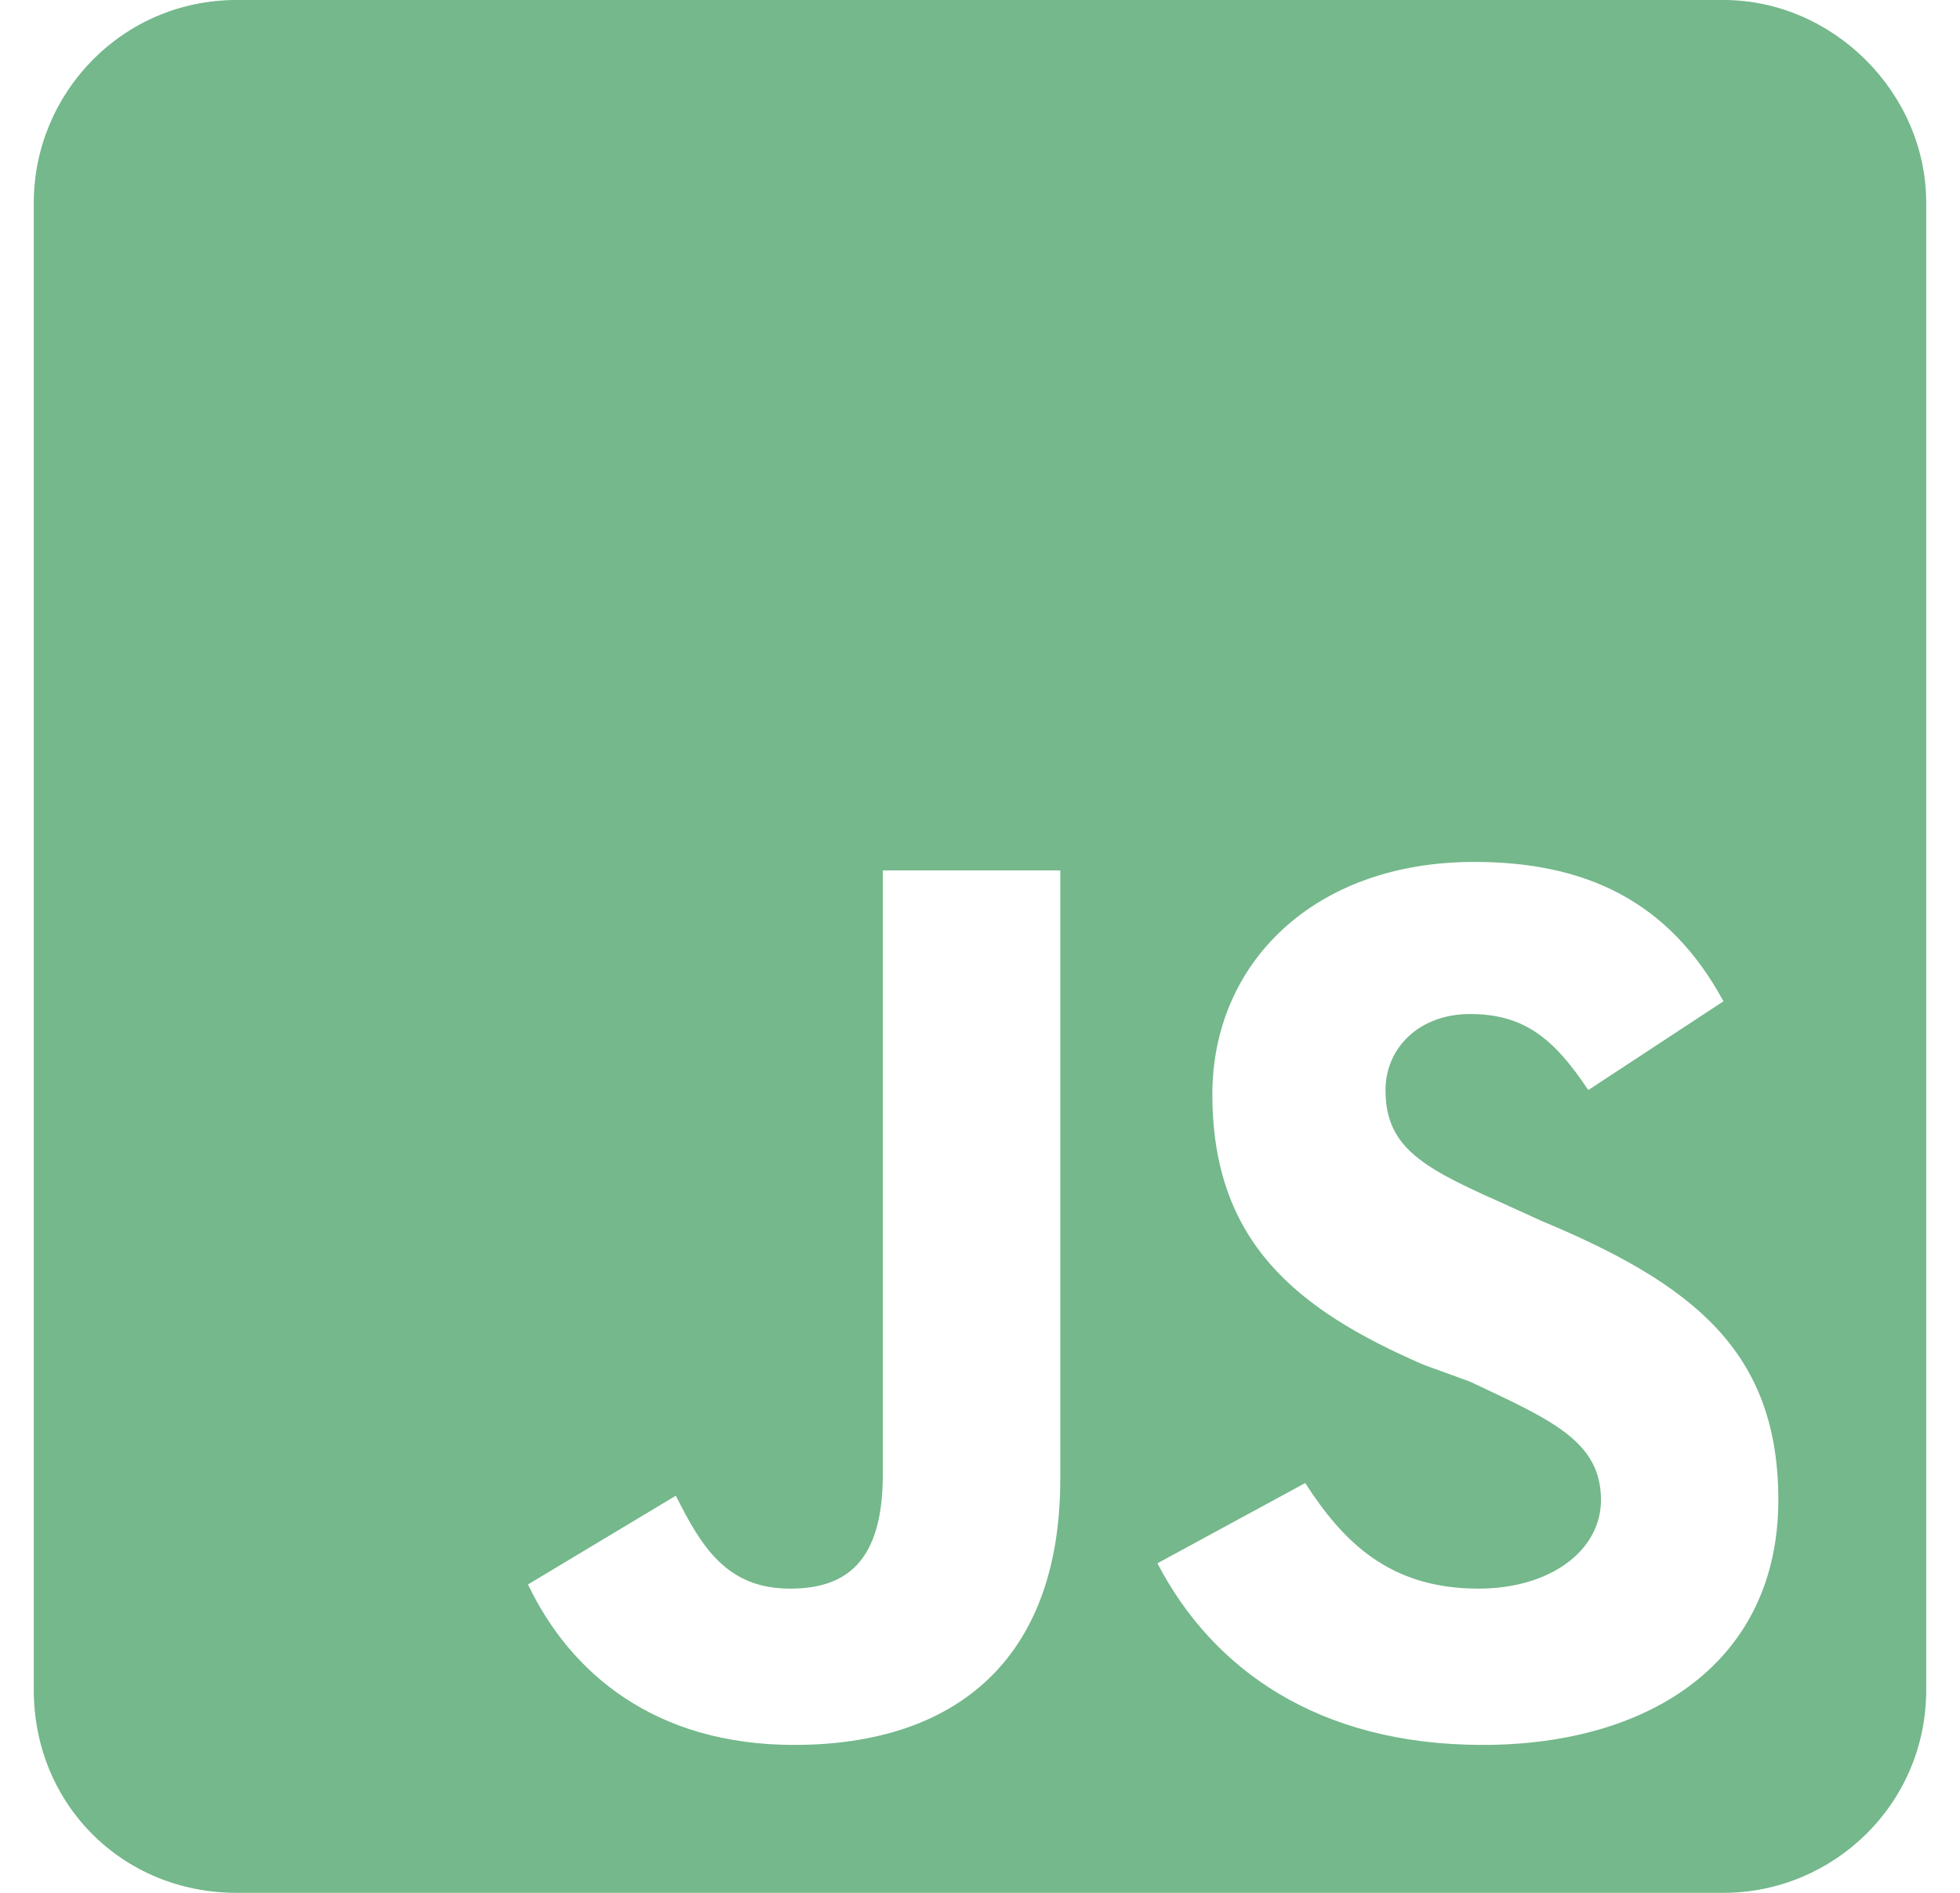 <svg width="29" height="28" viewBox="0 0 29 28" fill="none" xmlns="http://www.w3.org/2000/svg">
<path d="M25.5 0C27.125 0 28.5 1.375 28.5 3V25C28.5 26.688 27.125 28 25.5 28H3.5C1.812 28 0.5 26.688 0.5 25V3C0.5 1.375 1.812 0 3.5 0H25.5ZM15.688 21.875V12.875H13.062V21.812C13.062 23.125 12.5 23.5 11.688 23.5C10.75 23.5 10.375 22.875 10 22.125L7.812 23.438C8.438 24.75 9.688 25.812 11.75 25.812C14.125 25.812 15.688 24.562 15.688 21.875ZM21.938 25.812C24.438 25.812 26.312 24.562 26.312 22.188C26.312 20 25.062 19 22.812 18.062L22.125 17.75C21 17.25 20.5 16.938 20.5 16.125C20.5 15.5 21 15 21.75 15C22.562 15 23 15.375 23.5 16.125L25.5 14.812C24.688 13.312 23.438 12.75 21.812 12.75C19.438 12.75 17.938 14.25 17.938 16.188C17.938 18.375 19.188 19.375 21.062 20.188L21.75 20.438C22.938 21 23.688 21.312 23.688 22.188C23.688 22.938 22.938 23.5 21.875 23.5C20.562 23.5 19.875 22.812 19.312 21.938L17.125 23.125C17.938 24.688 19.5 25.812 21.938 25.812Z" fill="#74B88B"/>
</svg>
